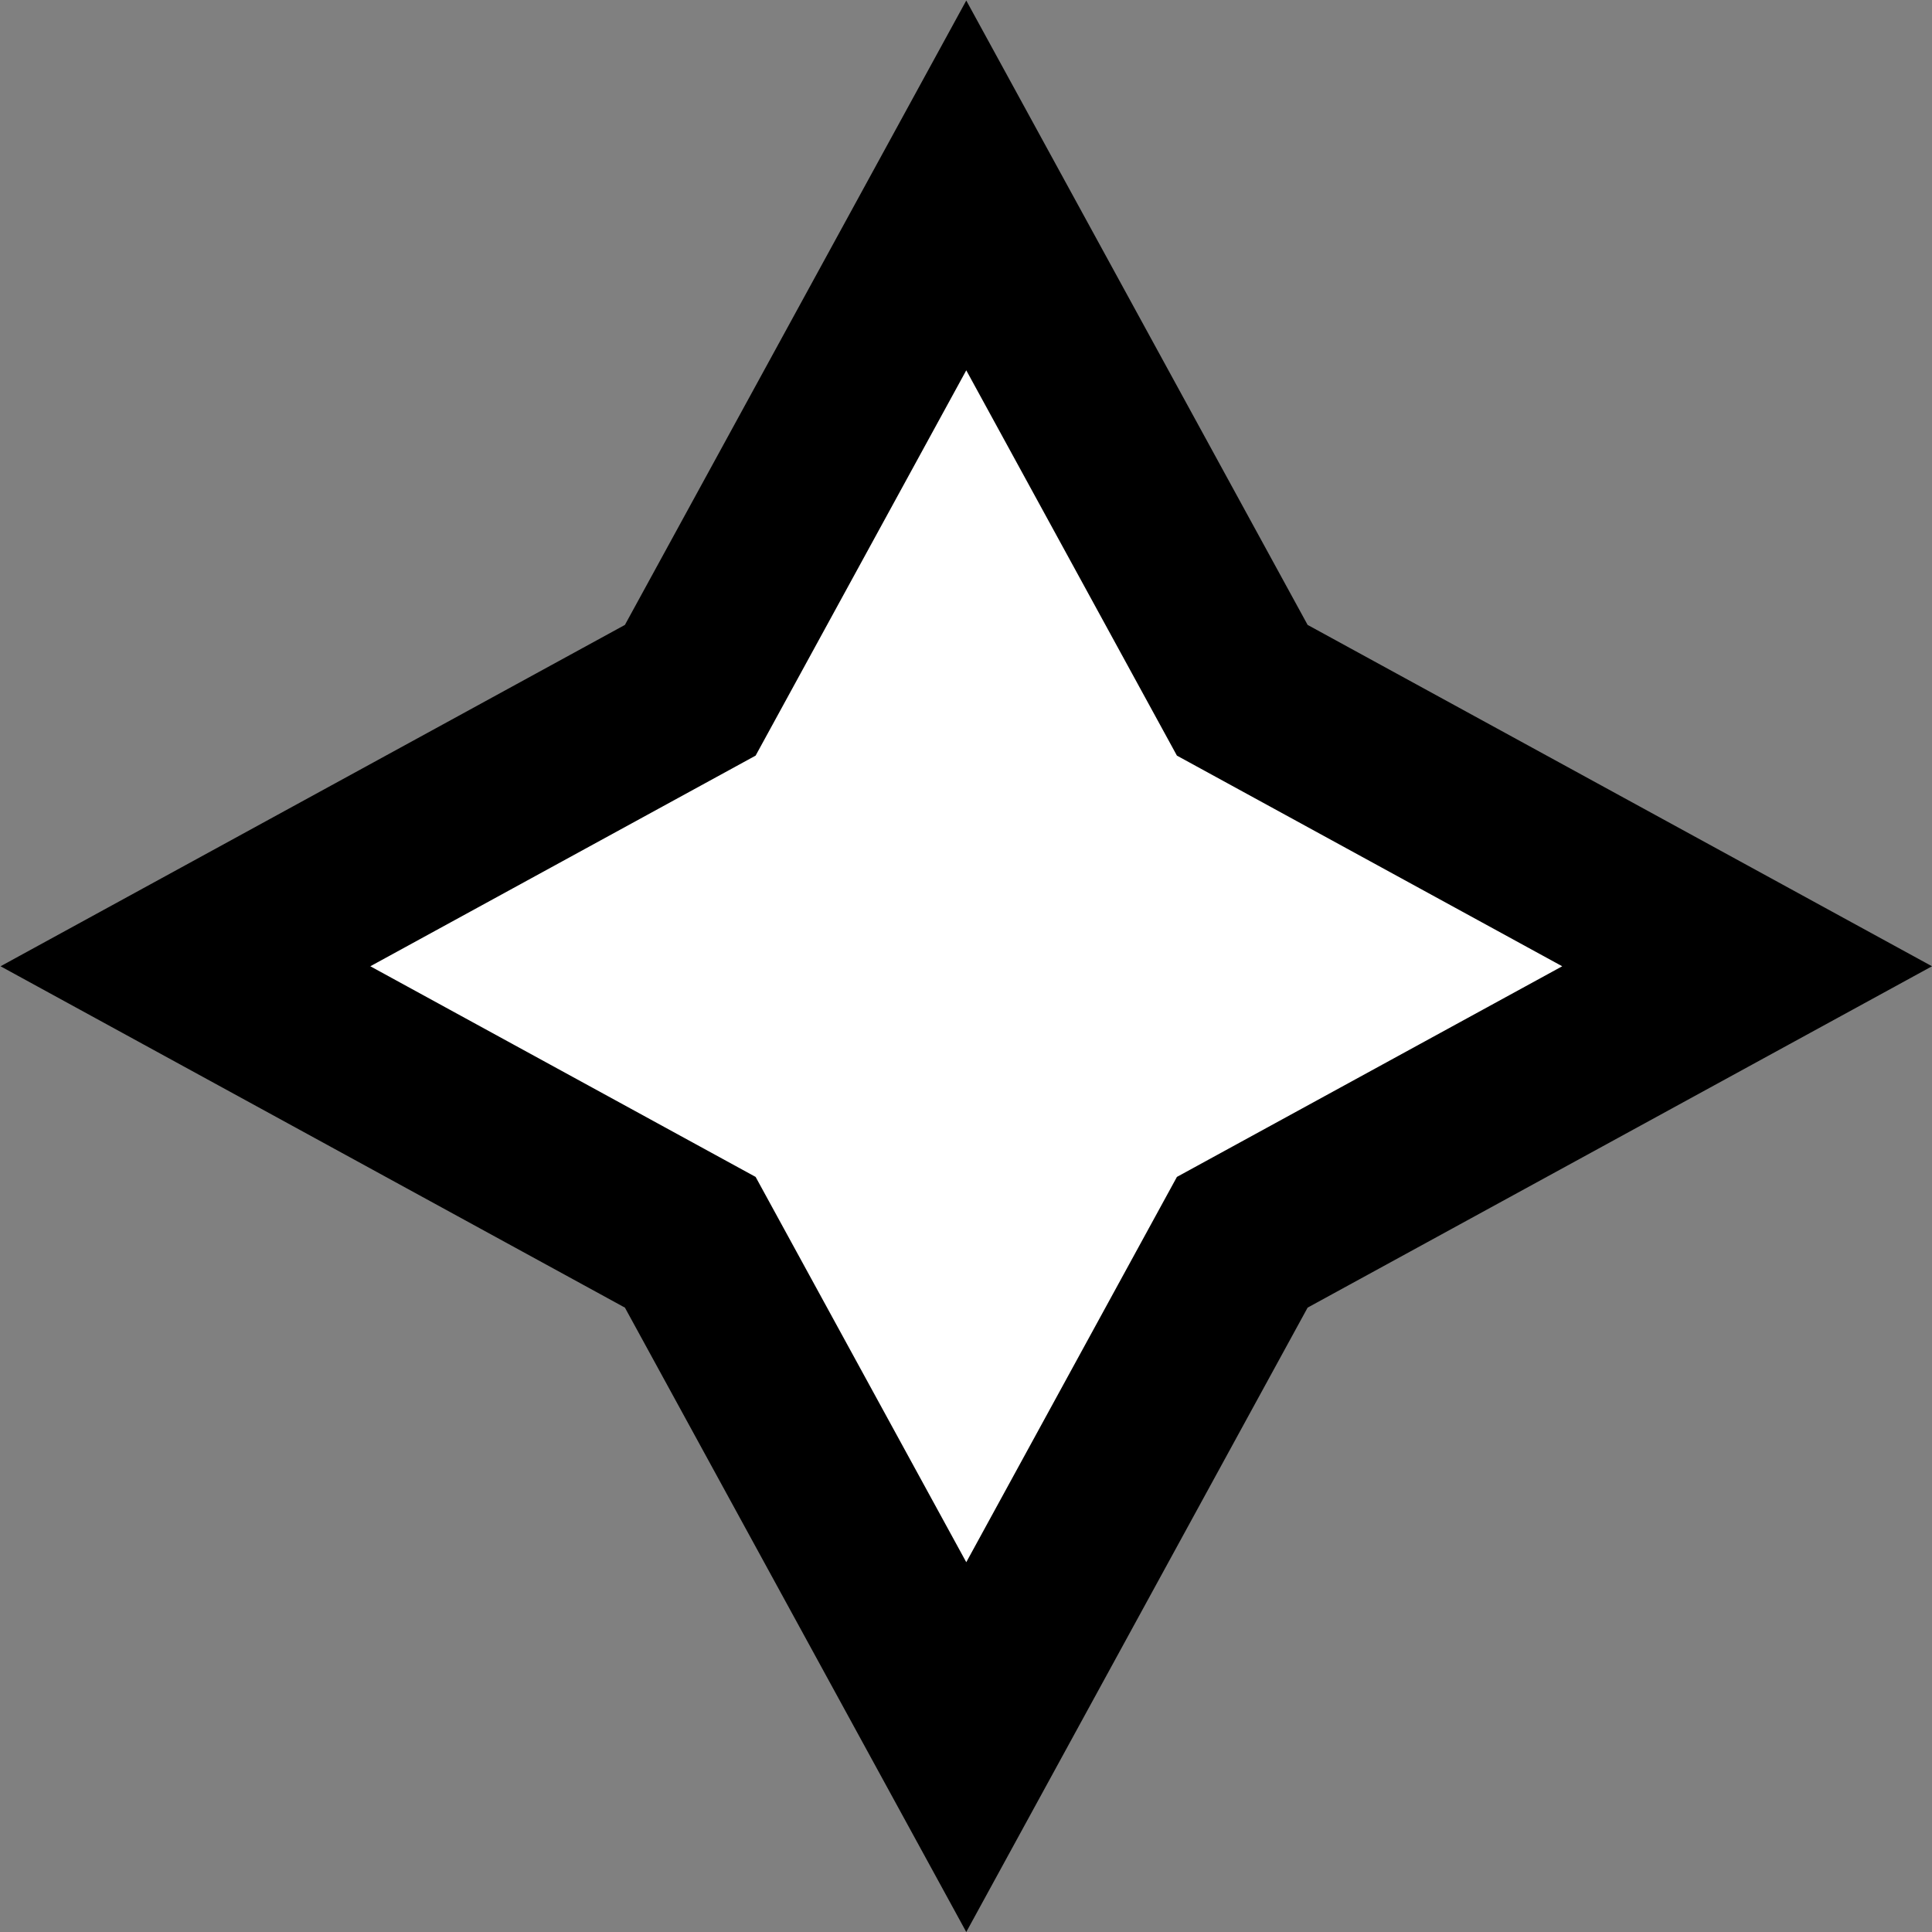 <?xml version="1.0" encoding="UTF-8" standalone="no"?>
<svg
   xmlns:dc="http://purl.org/dc/elements/1.1/"
   xmlns:cc="http://creativecommons.org/ns#"
   xmlns:rdf="http://www.w3.org/1999/02/22-rdf-syntax-ns#"
   xmlns:svg="http://www.w3.org/2000/svg"
   xmlns="http://www.w3.org/2000/svg"
   xmlns:sodipodi="http://sodipodi.sourceforge.net/DTD/sodipodi-0.dtd"
   xmlns:inkscape="http://www.inkscape.org/namespaces/inkscape"
   width="3.605mm"
   height="3.605mm"
   viewBox="0 0 3.605 3.605"
   version="1.1"
   id="svg8"
   inkscape:version="1.0.2 (e86c870879, 2021-01-15)"
   sodipodi:docname="star1.svg">
  <rect x="0" y="0" width="3.605" height="3.605" fill="#808080" stroke="none"/>
  <defs
     id="defs2" />
  <sodipodi:namedview
     id="base"
     pagecolor="#ffffff"
     bordercolor="#666666"
     borderopacity="1.0"
     inkscape:pageopacity="0.0"
     inkscape:pageshadow="2"
     inkscape:zoom="89.6"
     inkscape:cx="6.929381"
     inkscape:cy="6.7933904"
     inkscape:document-units="mm"
     inkscape:current-layer="layer1"
     showgrid="false"
     inkscape:window-width="1720"
     inkscape:window-height="1378"
     inkscape:window-x="1720"
     inkscape:window-y="32"
     inkscape:window-maximized="0"
     inkscape:document-rotation="0"
     fit-margin-top="0"
     fit-margin-left="0"
     fit-margin-right="0"
     fit-margin-bottom="0" />
  <g
     inkscape:label="Layer 1"
     inkscape:groupmode="layer"
     id="layer1"
     transform="translate(-150.947,-80.932)">
    <path
       sodipodi:type="star"
       style="fill:#ffffff;fill-opacity:1;stroke:#000000;stroke-width:0.331;stroke-miterlimit:4;stroke-dasharray:none;stroke-opacity:1"
       id="icon"
       sodipodi:sides="4"
       sodipodi:cx="152.74963"
       sodipodi:cy="82.734749"
       sodipodi:r1="1.4577116"
       sodipodi:r2="0.72885591"
       sodipodi:arg1="0"
       sodipodi:arg2="0.78539816"
       inkscape:flatsided="false"
       inkscape:rounded="0"
       inkscape:randomized="0"
       d="m 154.207,82.735 -0.942,0.515 -0.515,0.942 -0.515,-0.942 -0.942,-0.515 0.942,-0.515 0.515,-0.942 0.515,0.942 z"
       inkscape:transform-center-x="1.0625e-06" />
    <g
       transform="translate(-26.446,-18.272)" />
  </g>
</svg>
